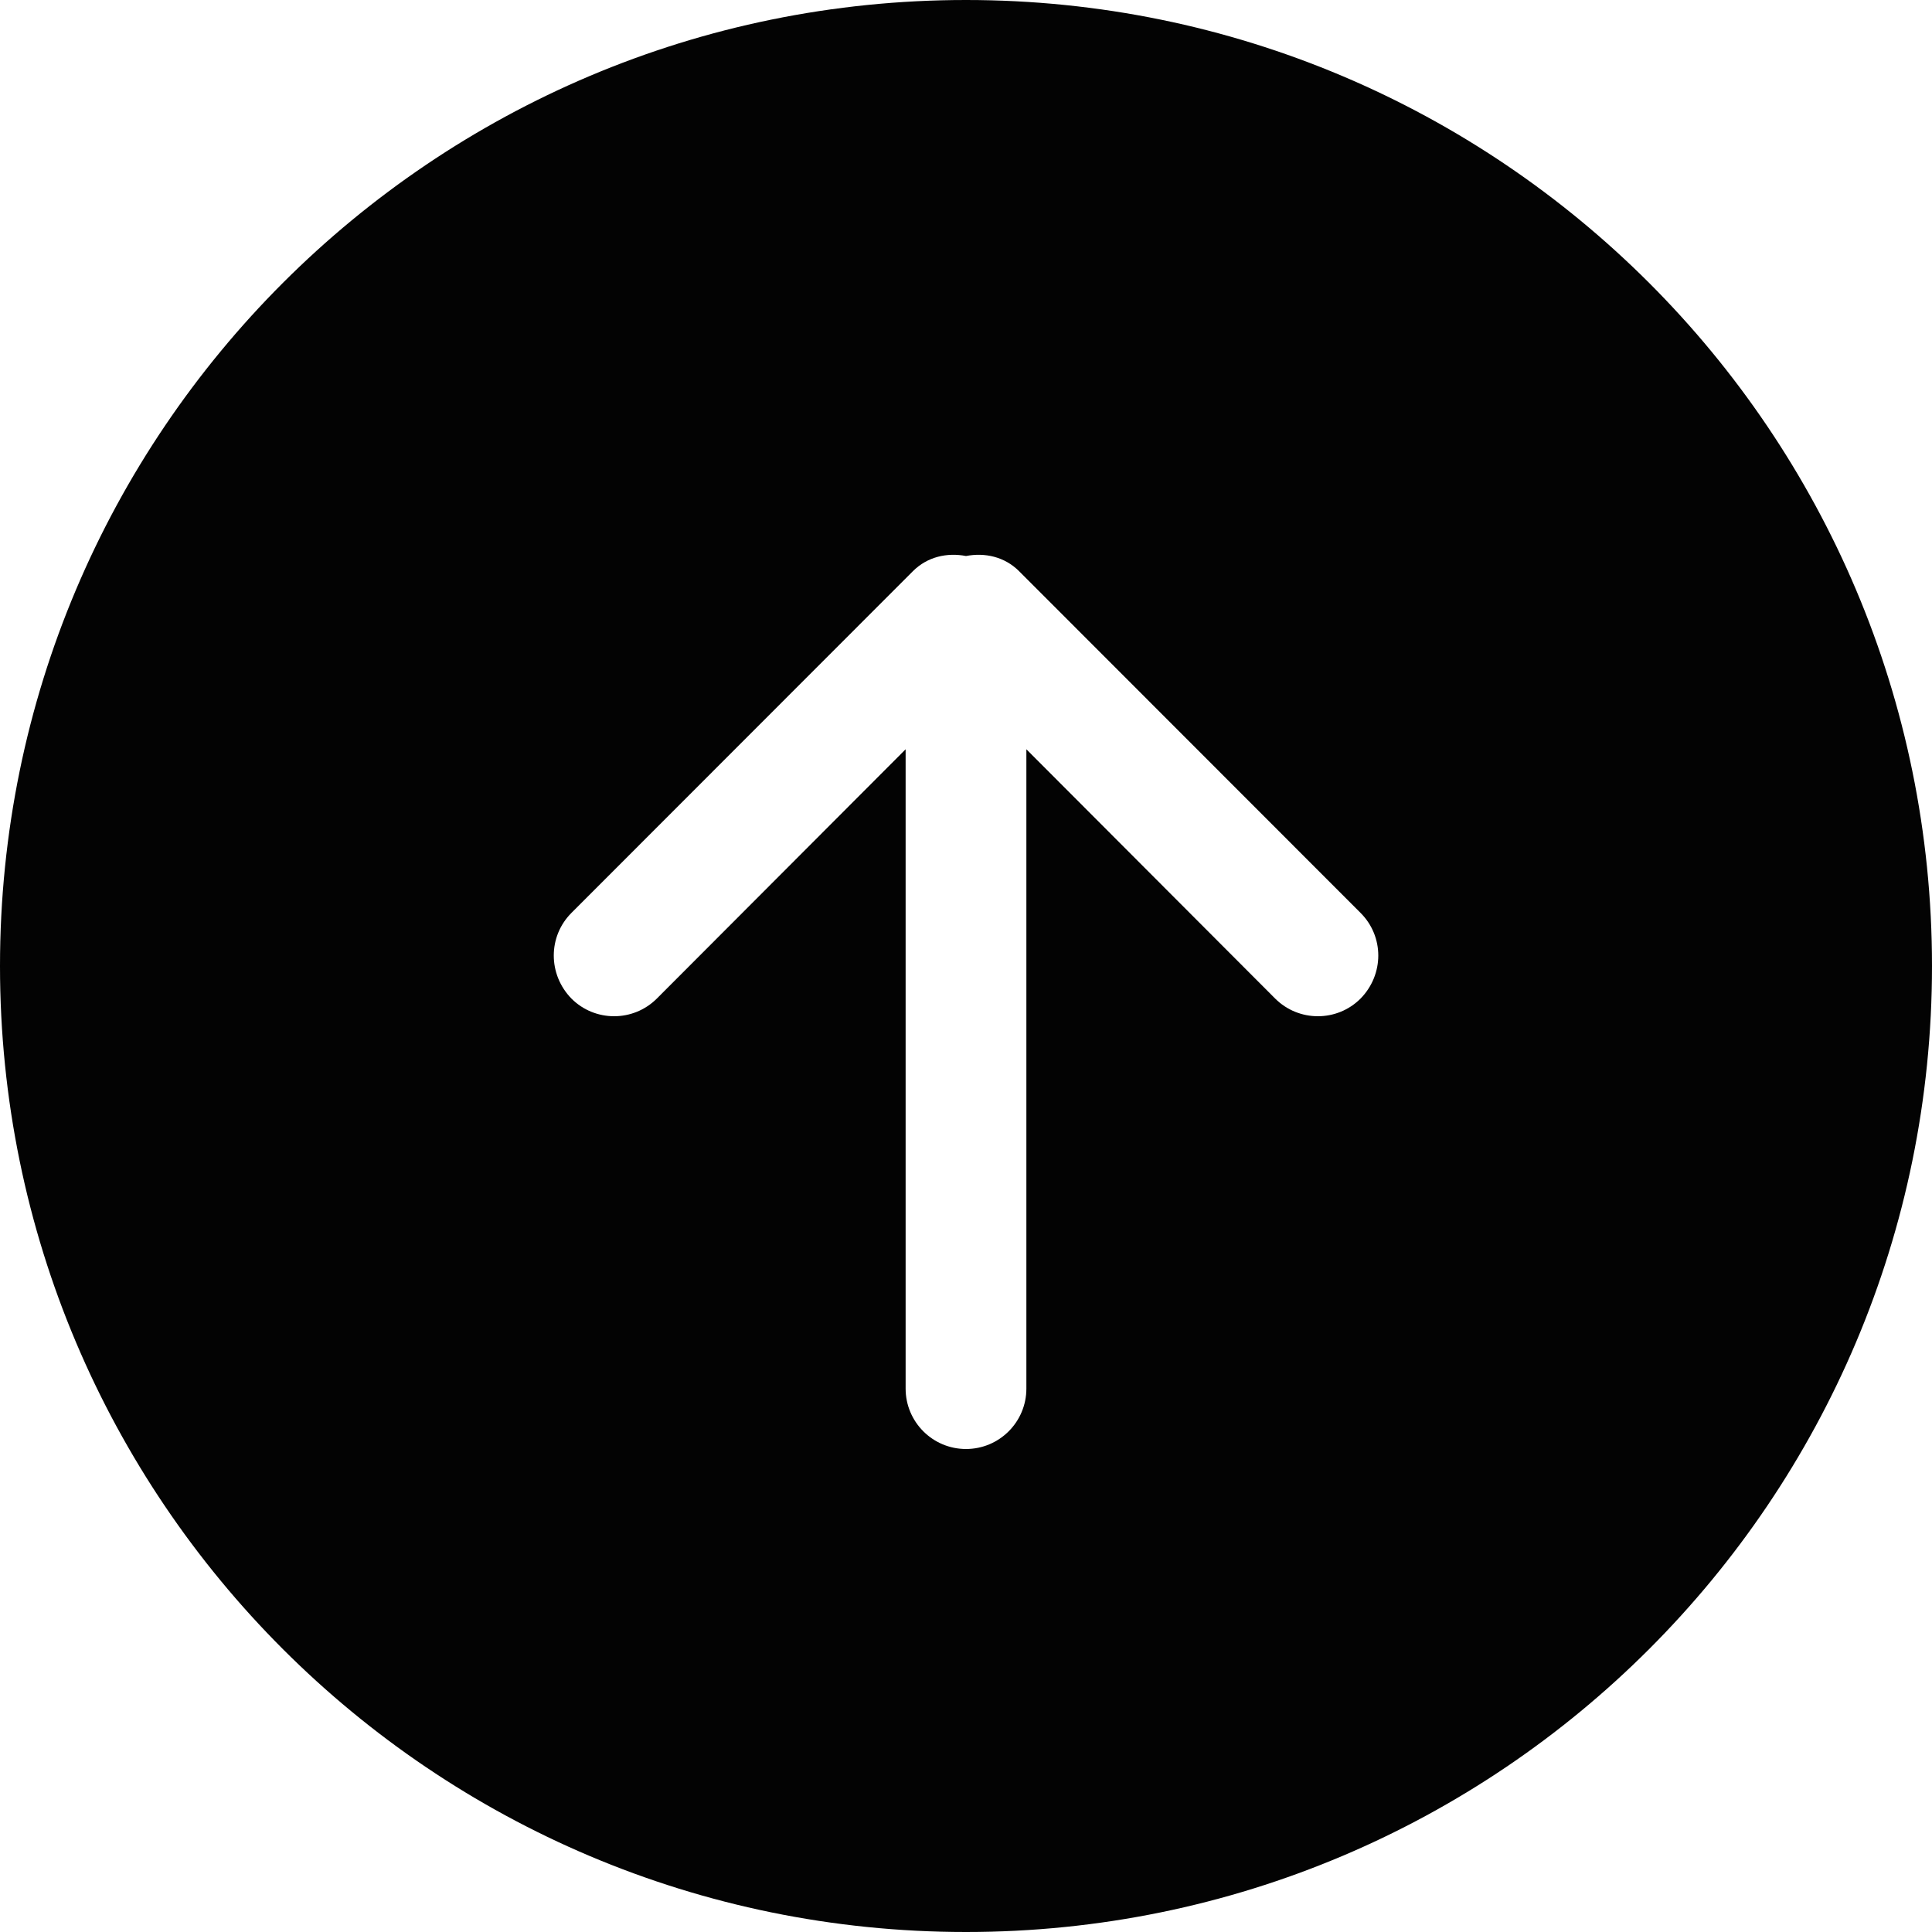 <svg width="24" height="24" viewBox="0 0 24 24" fill="none" xmlns="http://www.w3.org/2000/svg">
<g clip-path="url(#clip0_1_67)">
<path fill-rule="evenodd" clip-rule="evenodd" d="M16.901 12.405C16.609 12.697 16.134 12.697 15.841 12.405L12.75 9.308V17.25C12.75 17.663 12.415 18 12 18C11.585 18 11.25 17.663 11.25 17.25V9.308L8.159 12.405C7.866 12.697 7.391 12.697 7.099 12.405C6.806 12.105 6.806 11.633 7.099 11.34L11.341 7.095C11.521 6.915 11.767 6.862 12 6.907C12.233 6.862 12.479 6.915 12.659 7.095L16.901 11.34C17.195 11.633 17.195 12.105 16.901 12.405ZM12 0C5.372 0 0 5.37 0 12C0 18.63 5.372 24 12 24C18.628 24 24 18.63 24 12C24 5.37 18.628 0 12 0Z" fill="#030303"/>
</g>
<defs>
<clipPath id="clip0_1_67">
<rect width="24" height="24" fill="white"/>
</clipPath>
</defs>
</svg>

